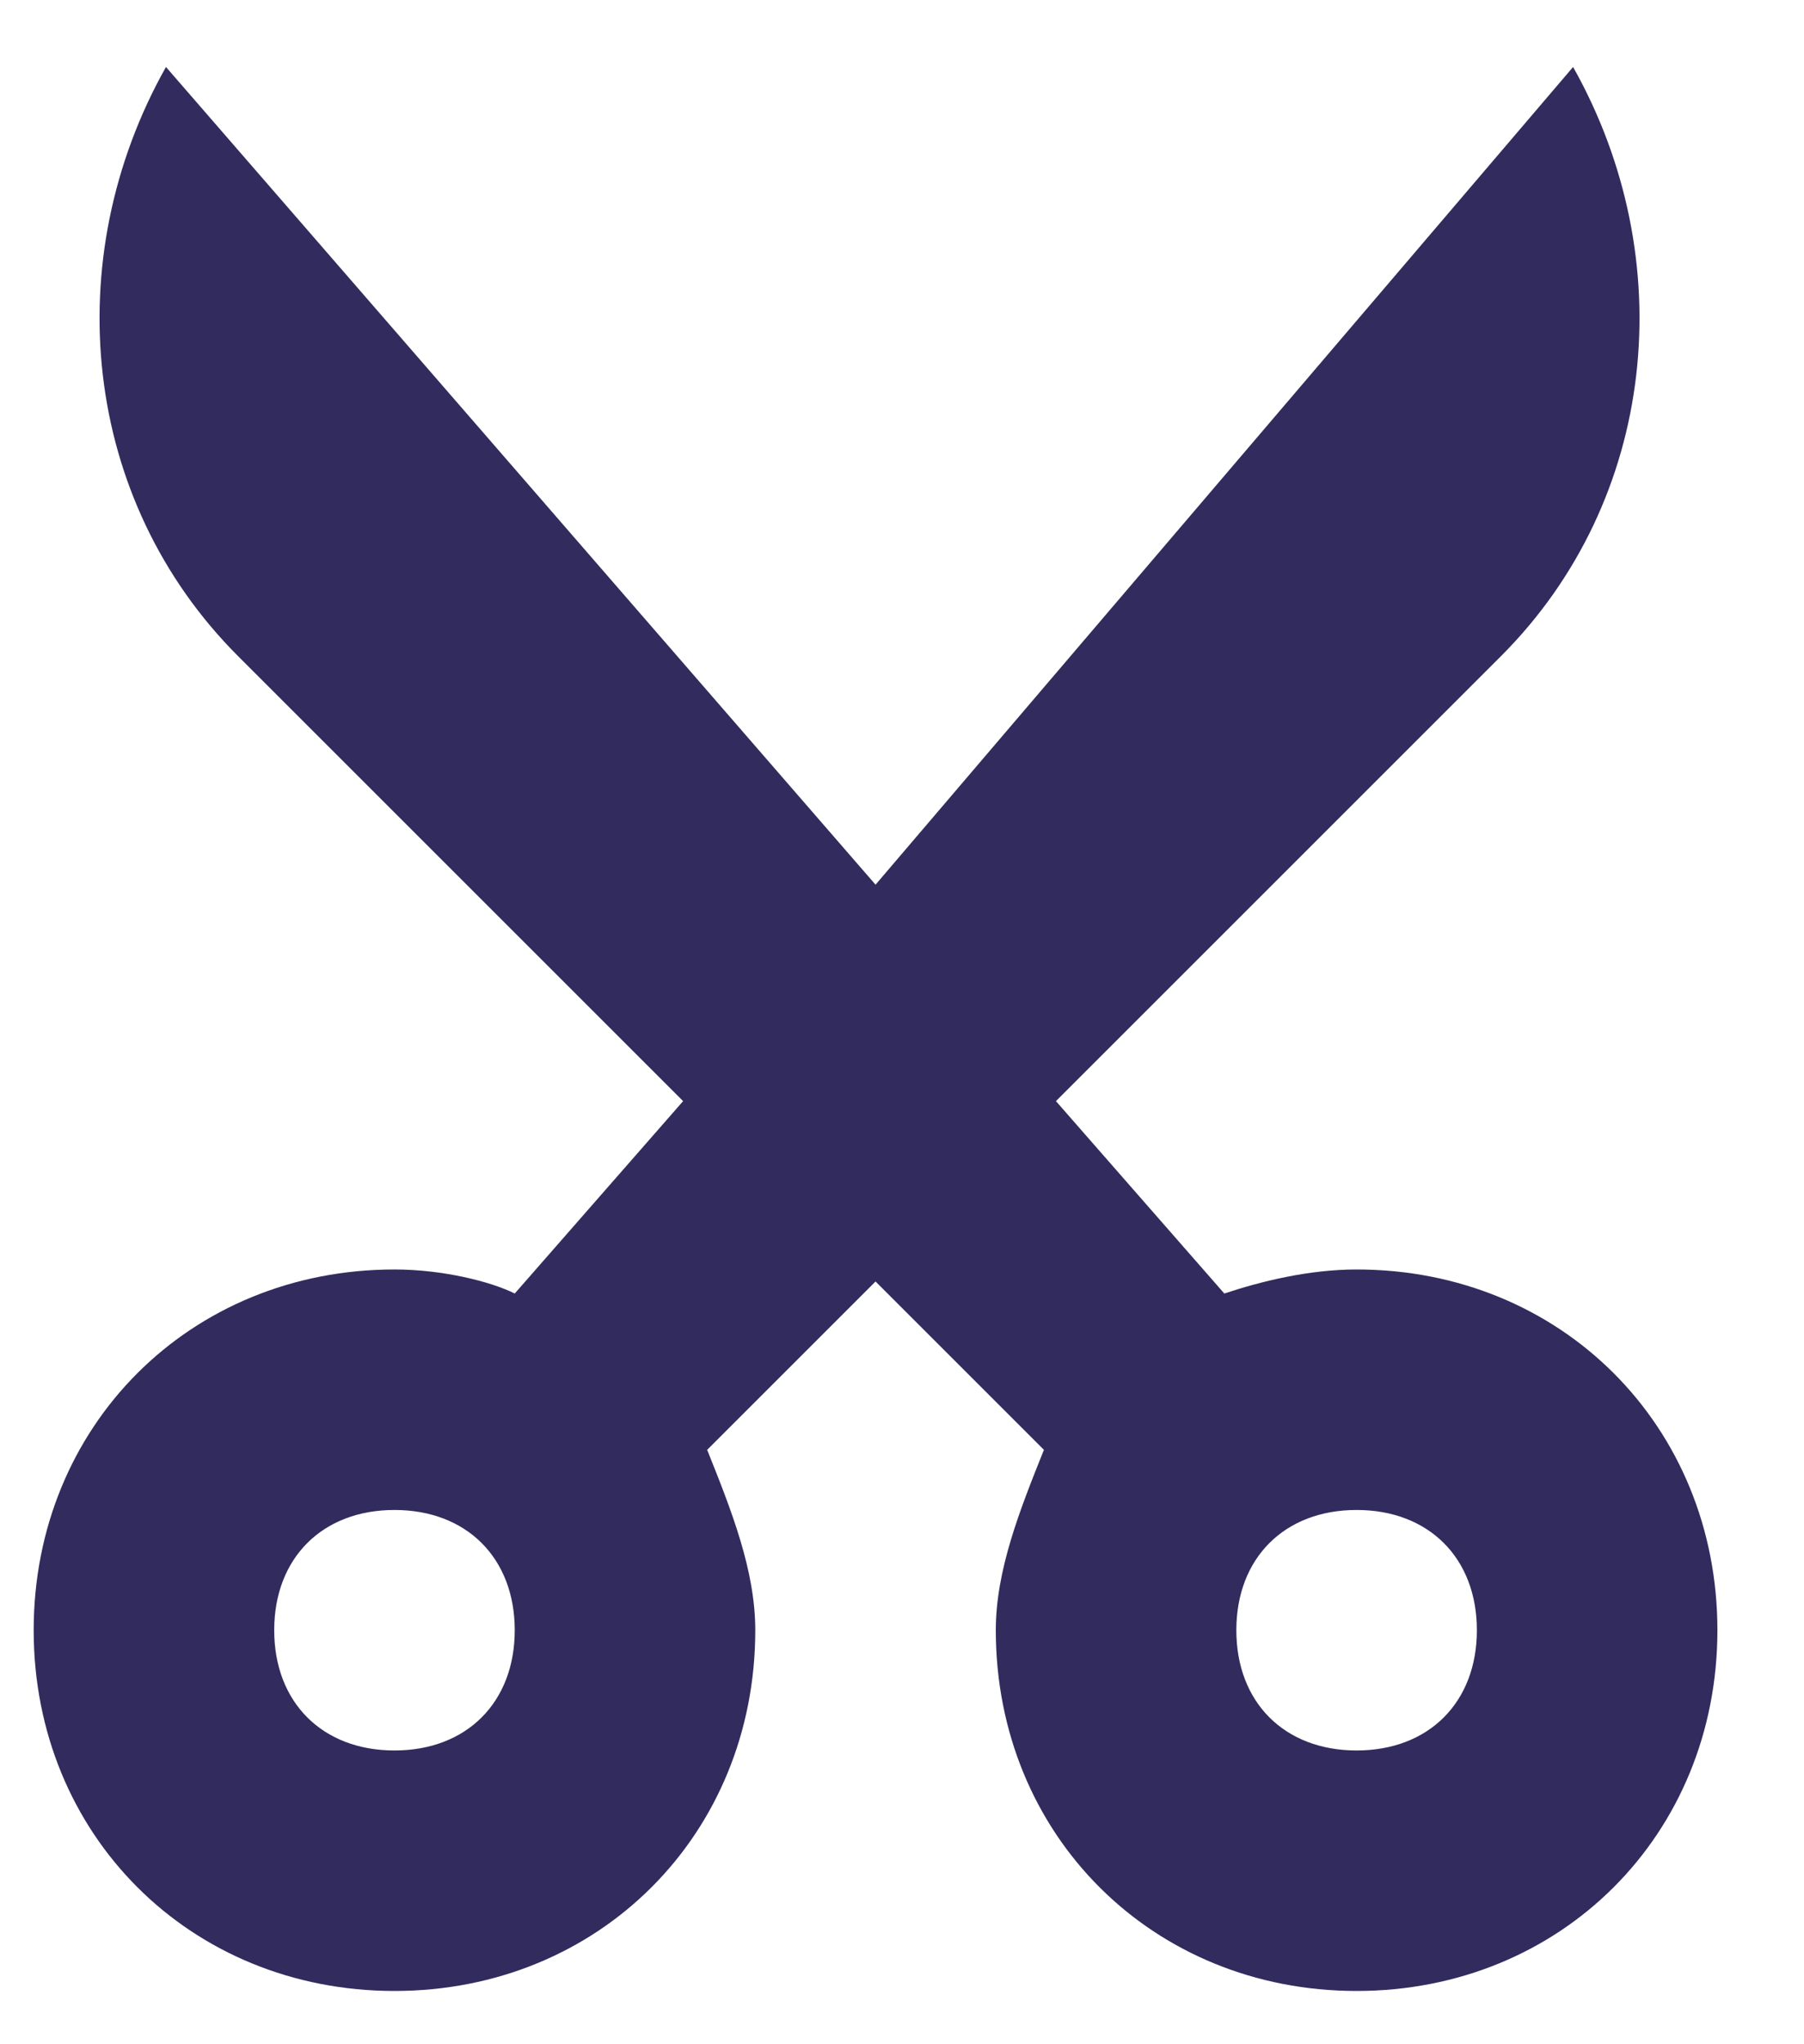 <?xml version="1.0" encoding="UTF-8"?>
<svg width="15px" height="17px" viewBox="0 0 15 17" version="1.1" xmlns="http://www.w3.org/2000/svg" xmlns:xlink="http://www.w3.org/1999/xlink">
    <!-- Generator: Sketch 49.2 (51160) - http://www.bohemiancoding.com/sketch -->
    <title>diy</title>
    <desc>Created with Sketch.</desc>
    <defs></defs>
    <g id="Badges" stroke="none" stroke-width="1" fill="none" fill-rule="evenodd">
        <g id="Event-Badges" transform="translate(-1373, -220)" fill="#322B5E" fill-rule="nonzero">
            <g id="Group-5-Copy" transform="translate(1343.973, 132.535)">
                <g id="976030" transform="translate(0, 64)">
                    <g id="Group-4-Copy" transform="translate(18, 15.879)">
                        <g id="diy" transform="translate(11.307, 8.143)">
                            <path d="M11,10 C10.6,10 10.2,10.1 9.9,10.2 L8.5,8.6 L12.2,4.9 C13.5,3.6 13.7,1.6 12.8,-8.8817842e-16 L7,6.8 L1.1,-3.94430453e-31 C0.2,1.6 0.4,3.6 1.7,4.9 L5.4,8.6 L4,10.2 C3.8,10.1 3.4,10 3,10 C1.3,10 0,11.3 0,13 C0,14.7 1.3,16 3,16 C4.7,16 6,14.7 6,13 C6,12.5 5.8,12 5.6,11.5 L7,10.1 L8.4,11.5 C8.2,12 8,12.5 8,13 C8,14.7 9.3,16 11,16 C12.7,16 14,14.7 14,13 C14,11.3 12.7,10 11,10 Z M3,14 C2.4,14 2,13.6 2,13 C2,12.4 2.4,12 3,12 C3.6,12 4,12.4 4,13 C4,13.6 3.6,14 3,14 Z M11,14 C10.4,14 10,13.6 10,13 C10,12.4 10.4,12 11,12 C11.6,12 12,12.4 12,13 C12,13.6 11.6,14 11,14 Z" id="Shape"></path>
                        </g>
                    </g>
                </g>
            </g>
        </g>
    </g>
</svg>